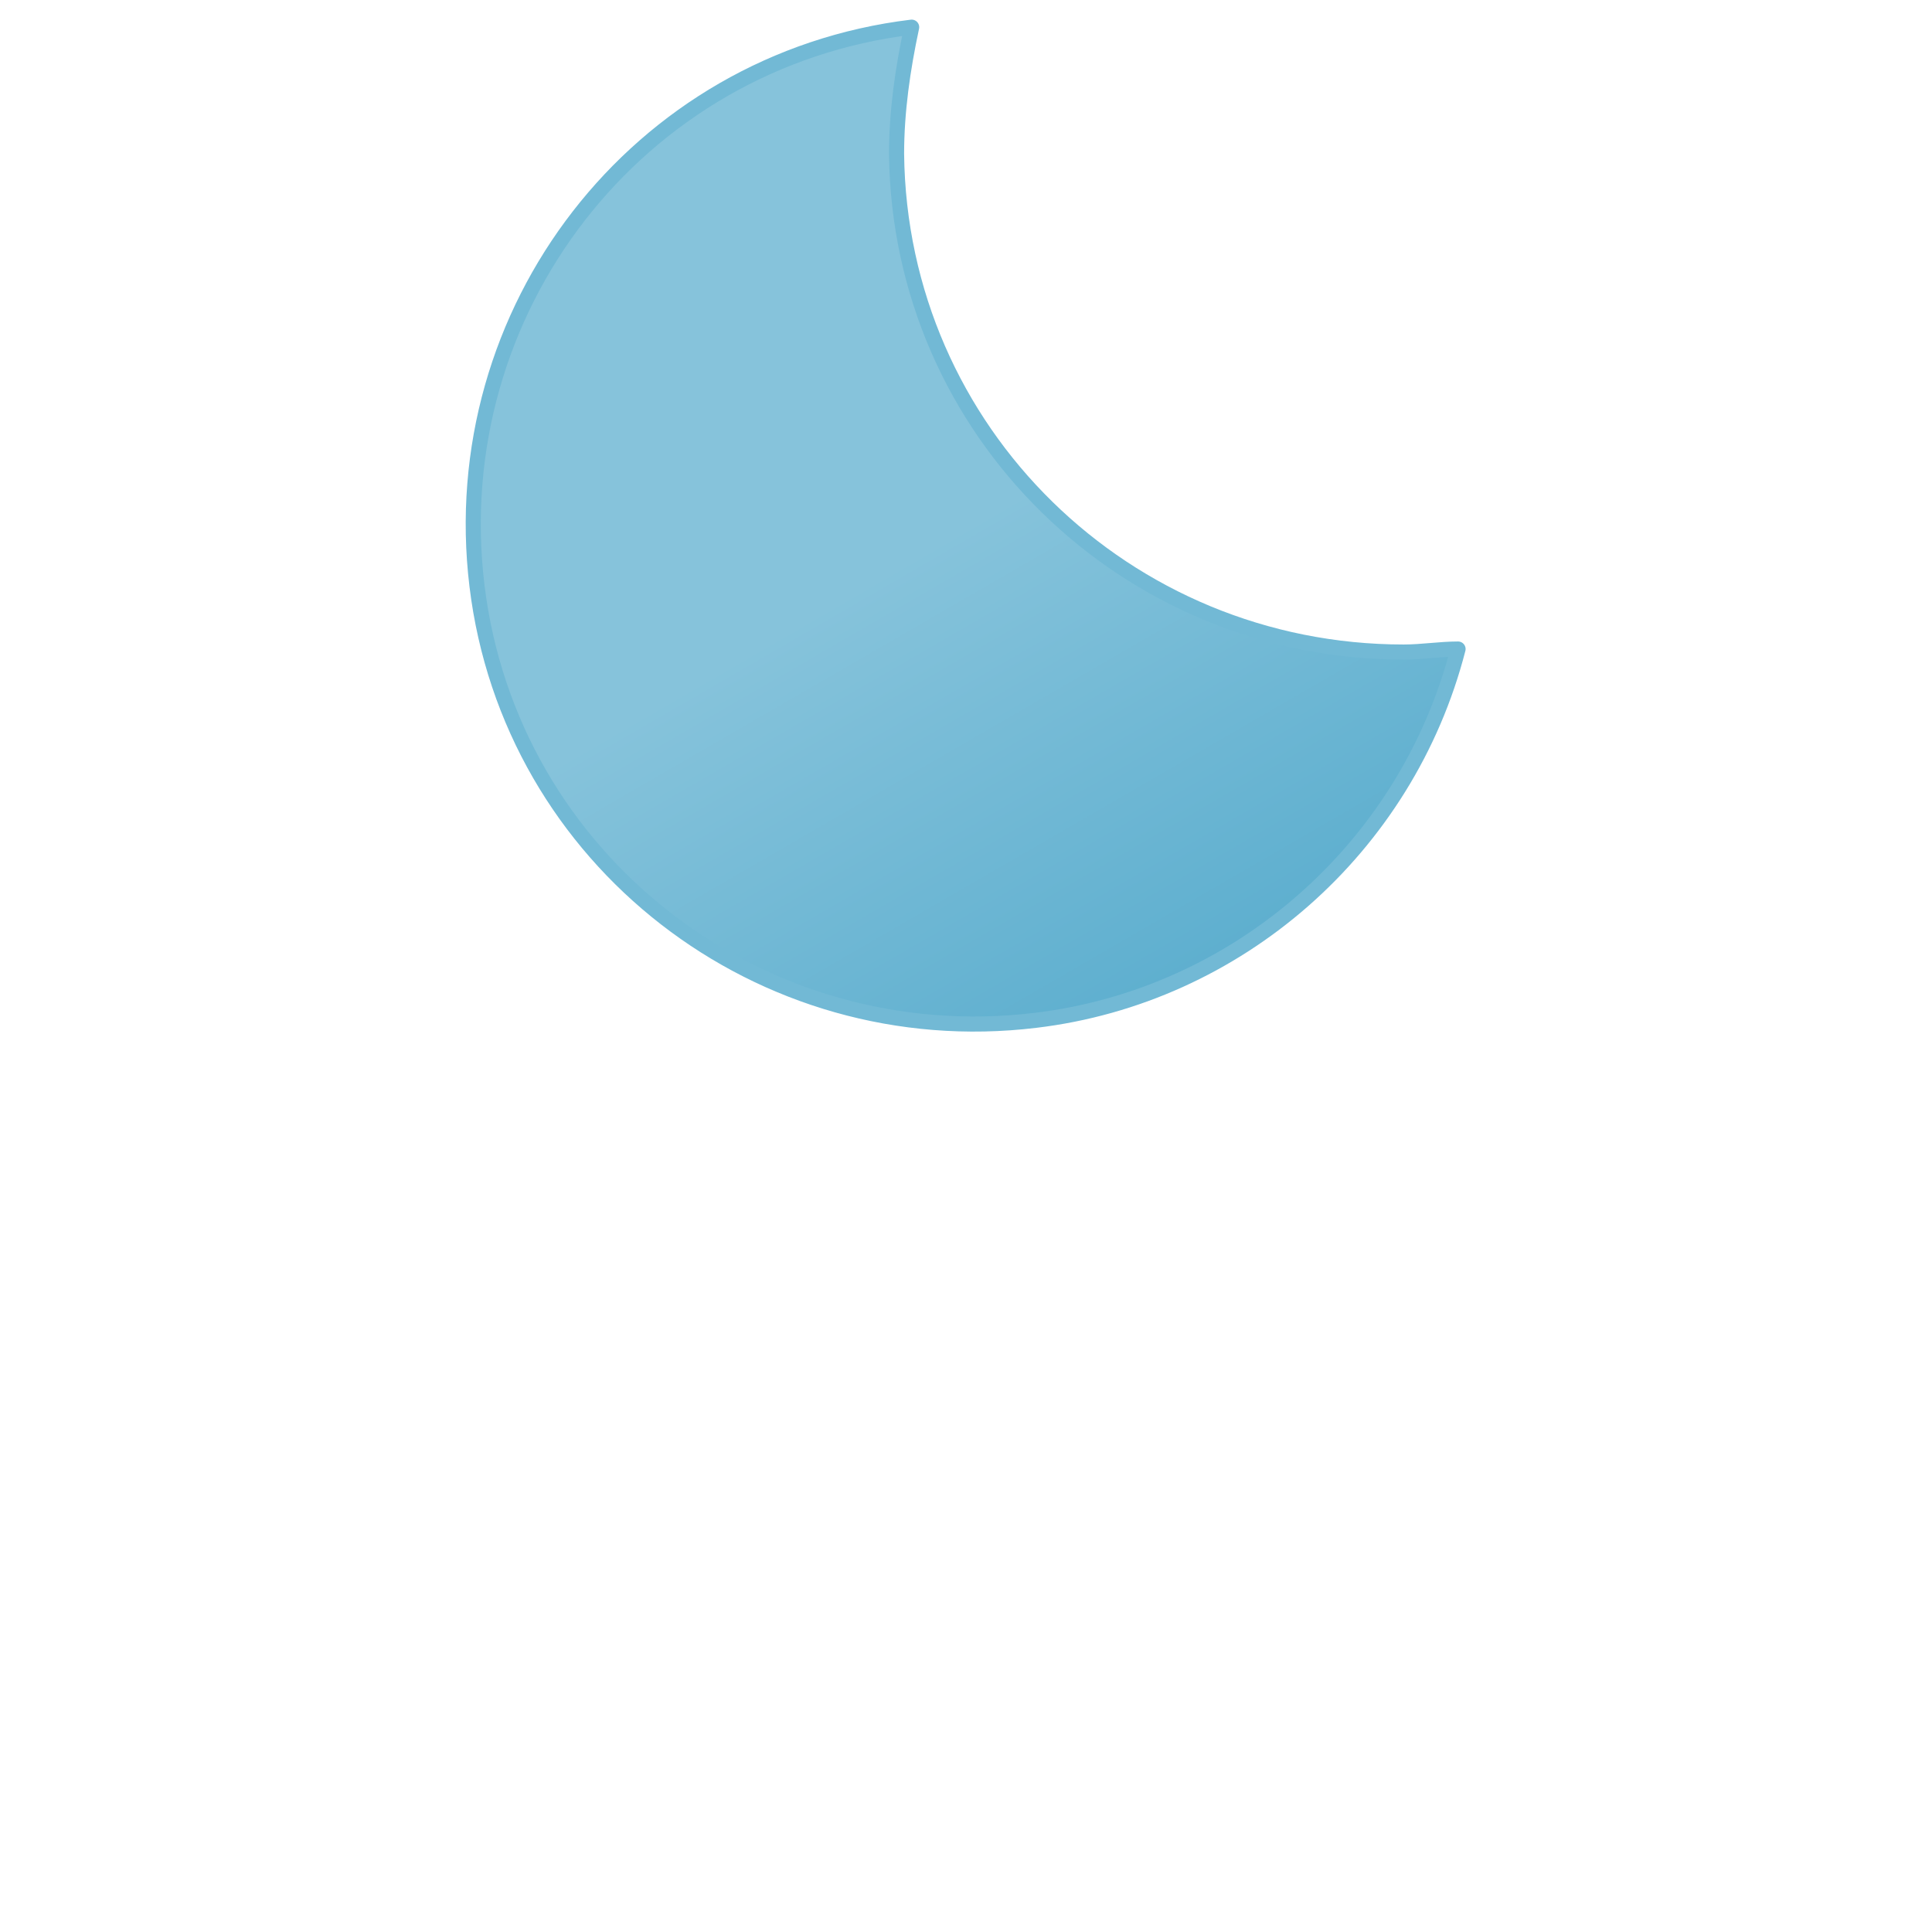 <?xml version="1.0" encoding="UTF-8"?>
<svg id="Layer_1" xmlns="http://www.w3.org/2000/svg" xmlns:xlink="http://www.w3.org/1999/xlink" version="1.1" viewBox="0 0 64 64">
  <!-- Generator: Adobe Illustrator 29.1.0, SVG Export Plug-In . SVG Version: 2.1.0 Build 142)  -->
  <defs>
    <style>
      .st0 {
        fill: url(#linear-gradient);
        stroke: #72b9d5;
        stroke-linecap: round;
        stroke-linejoin: round;
        stroke-width: .5px;
      }
    </style>
    <linearGradient id="linear-gradient" x1="21.9" y1="61.9" x2="38.5" y2="33.2" gradientTransform="translate(0 66) scale(1 -1)" gradientUnits="userSpaceOnUse">
      <stop offset="0" stop-color="#86c3db"/>
      <stop offset=".5" stop-color="#86c3db"/>
      <stop offset="1" stop-color="#5eafcf"/>
    </linearGradient>
  </defs>
  <path class="st0" d="M46.5,21.6c-9.2,0-16.7-7.3-16.8-16.5h0c0-1.4.2-2.8.5-4.2-9.1,1.1-15.5,9.4-14.4,18.5,1.1,9.1,9.4,15.5,18.5,14.4,6.7-.8,12.3-5.7,14-12.3-.6,0-1.2.1-1.8.1Z"/>
</svg>